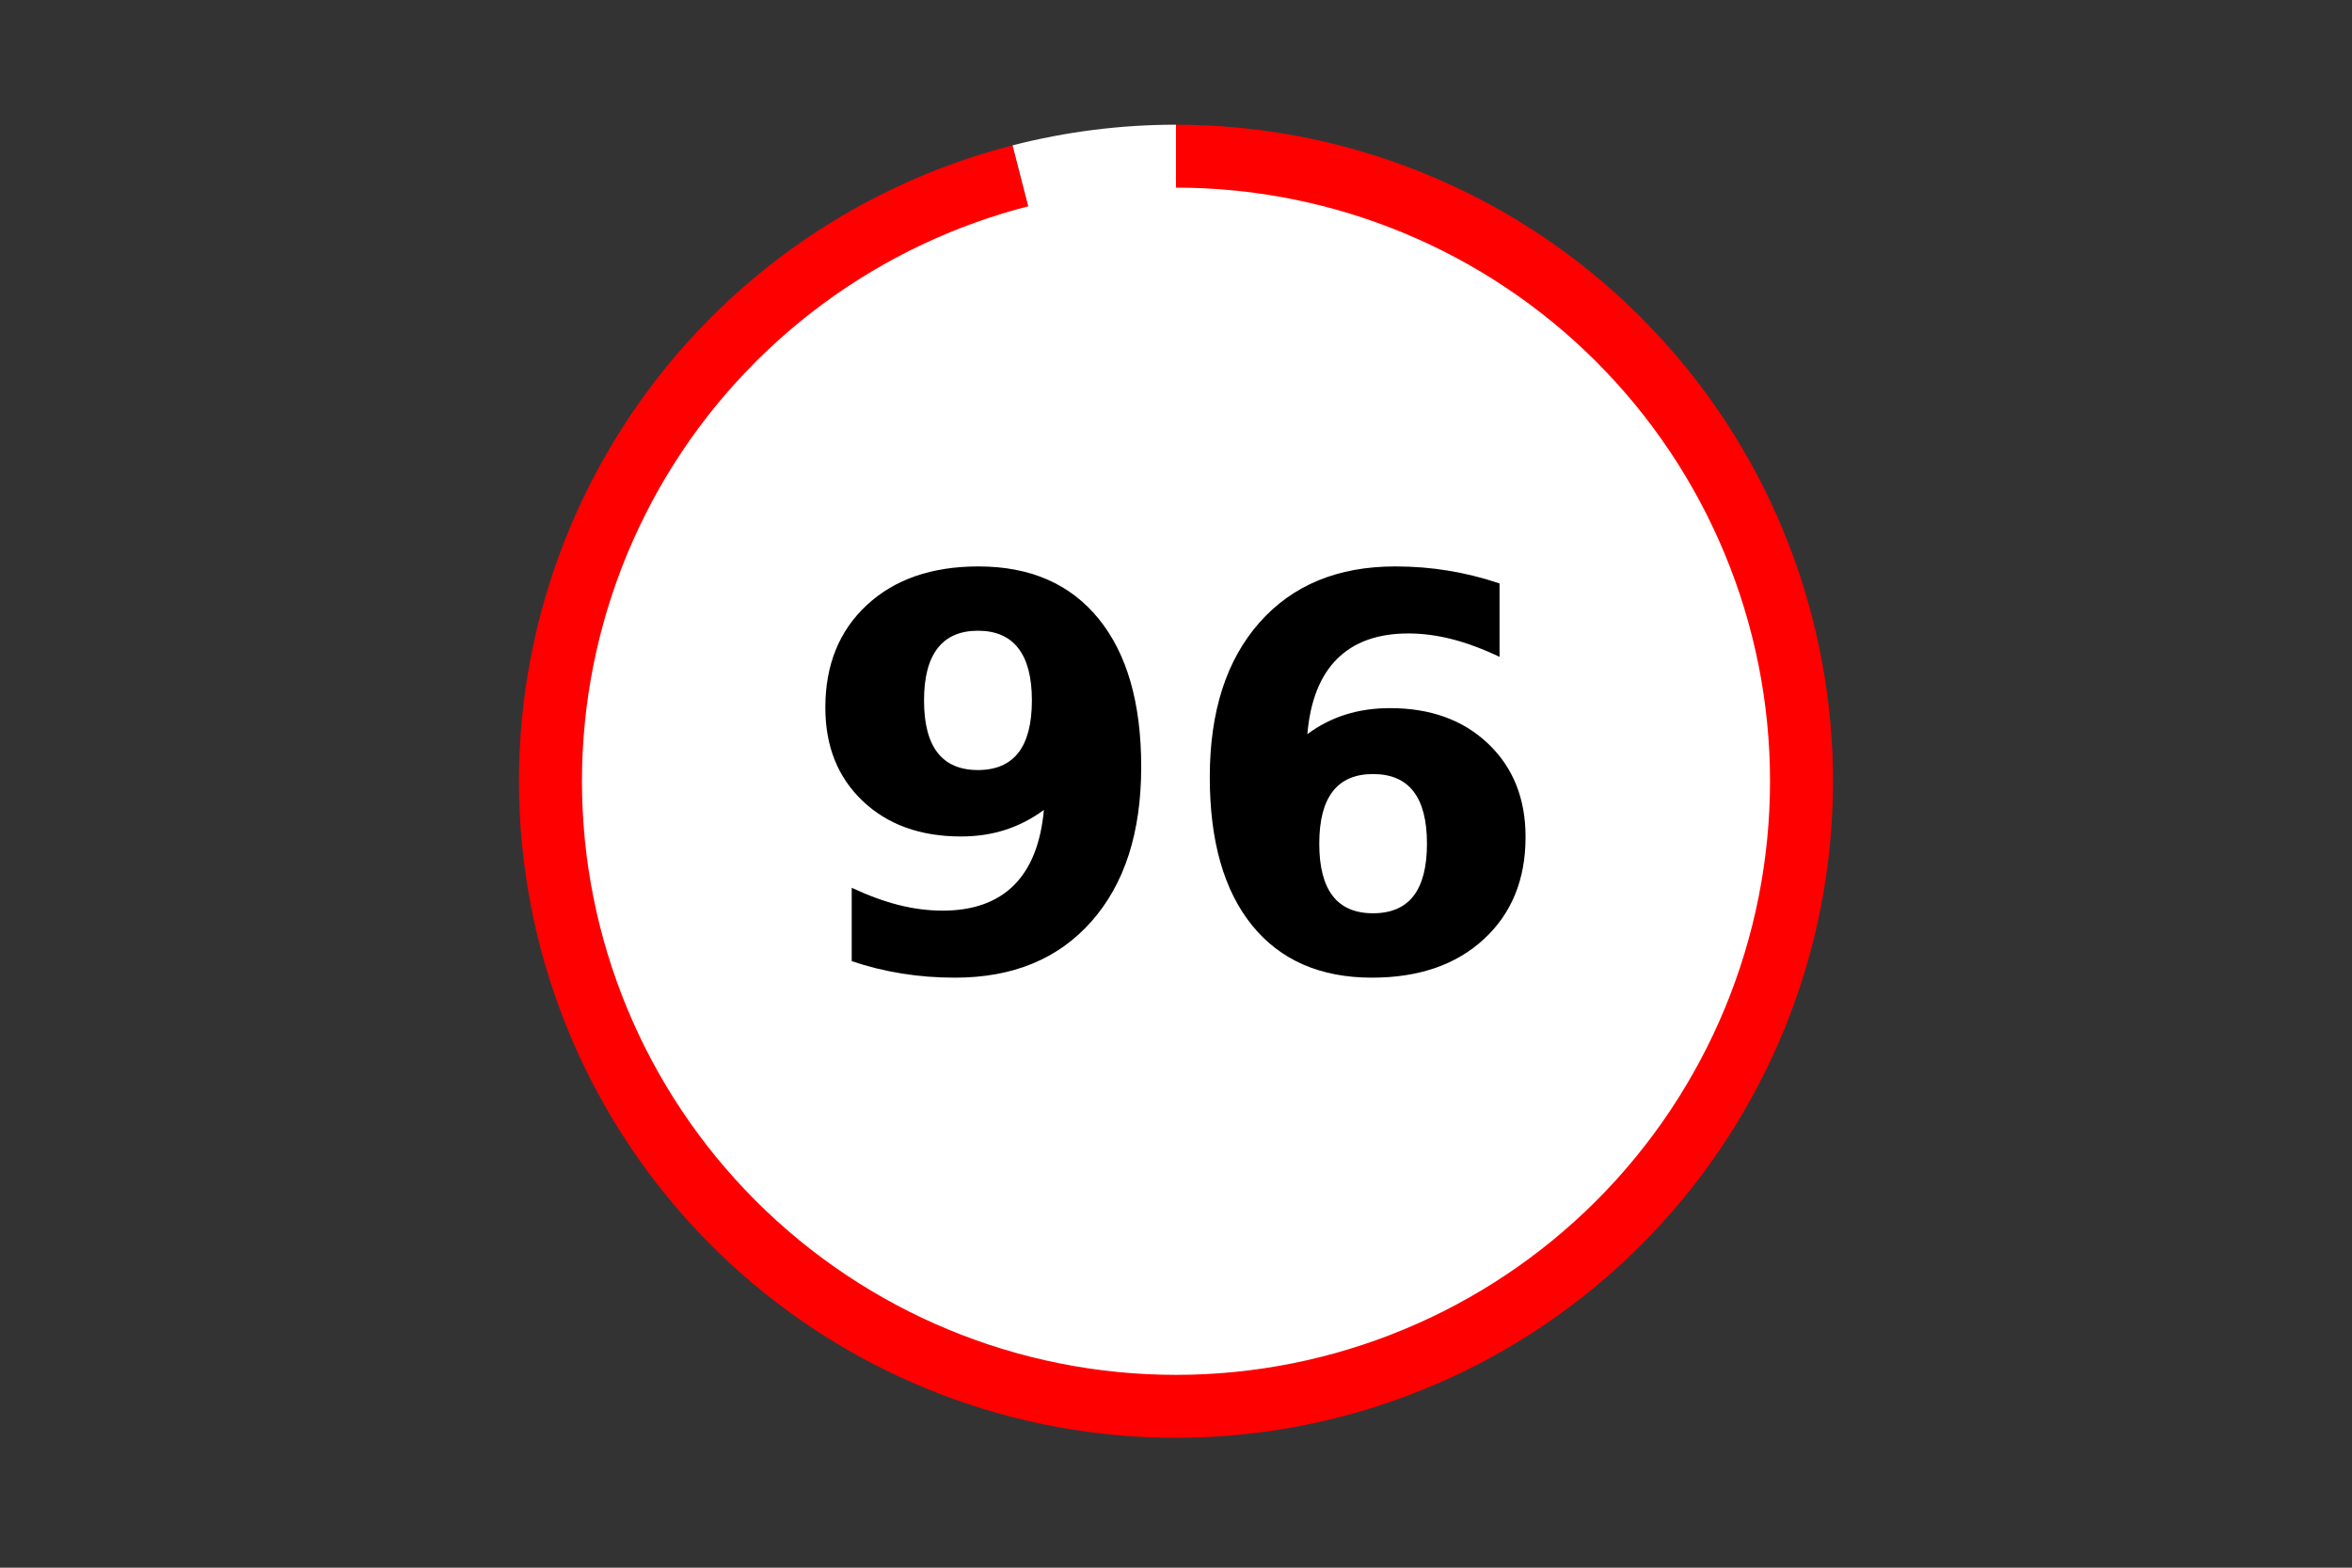 <?xml version="1.0" encoding="utf-8" standalone="no"?>
<!DOCTYPE svg PUBLIC "-//W3C//DTD SVG 1.1//EN"
  "http://www.w3.org/Graphics/SVG/1.1/DTD/svg11.dtd">
<!-- Created with matplotlib (https://matplotlib.org/) -->
<svg height="288pt" version="1.1" viewBox="0 0 432 288" width="432pt" xmlns="http://www.w3.org/2000/svg" xmlns:xlink="http://www.w3.org/1999/xlink">
 <rect x="0" y="0" width="432" height="288" fill="#333333" stroke="none"/>
 <defs>
  <style type="text/css">*{stroke-linecap:butt;stroke-linejoin:round;}</style>
 </defs>
 <g id="figure_1">
  <g id="patch_1">
   <path d="M 0 288 
L 432 288 
L 432 0 
L 0 0 
z
" style="fill:none;"/>
  </g>
  <g id="axes_1">
   <g id="patch_2">
    <path d="M 185.987 26.698 
C 171.255 30.479 157.37 37.009 145.066 45.944 
C 132.761 54.88 122.257 66.06 114.107 78.895 
C 105.957 91.73 100.308 105.99 97.458 120.922 
C 94.608 135.854 94.608 151.191 97.458 166.124 
C 100.308 181.056 105.957 195.316 114.107 208.151 
C 122.257 220.986 132.761 232.166 145.066 241.102 
C 157.37 250.037 171.255 256.567 185.987 260.347 
C 200.718 264.128 216.033 265.091 231.123 263.186 
C 246.212 261.28 260.806 256.541 274.134 249.218 
C 287.462 241.894 299.286 232.118 308.981 220.405 
C 318.676 208.692 326.068 195.252 330.768 180.795 
C 335.468 166.337 337.392 151.121 336.437 135.95 
C 335.482 120.778 331.665 105.923 325.19 92.168 
C 318.714 78.413 309.694 66.005 298.607 55.599 
C 287.52 45.193 274.563 36.975 260.422 31.379 
C 246.281 25.783 231.207 22.909 215.998 22.909 
L 215.998 143.523 
L 185.987 26.698 
z
" style="fill:#ff0000;"/>
   </g>
   <g id="patch_3">
    <path d="M 215.998 22.909 
C 210.941 22.909 205.89 23.227 200.873 23.86 
C 195.856 24.494 190.884 25.442 185.987 26.698 
L 215.998 143.523 
L 215.998 22.909 
z
" style="fill:#ffffff;"/>
   </g>
   <g id="patch_4">
    <path clip-path="url(#p3fd6430dd5)" d="M 215.998 252.075 
C 244.801 252.075 272.429 240.638 292.796 220.281 
C 313.163 199.925 324.607 172.311 324.607 143.523 
C 324.607 114.734 313.163 87.121 292.796 66.765 
C 272.429 46.408 244.801 34.97 215.998 34.97 
C 187.194 34.97 159.567 46.408 139.199 66.765 
C 118.832 87.121 107.389 114.734 107.389 143.523 
C 107.389 172.311 118.832 199.925 139.199 220.281 
C 159.567 240.638 187.194 252.075 215.998 252.075 
z
" style="fill:#ffffff;stroke:#ffffff;stroke-linejoin:miter;"/>
   </g>
   <g id="matplotlib.axis_1">
    <g id="text_1">
     <!-- 96 -->
     <g transform="translate(146.422 178.184)scale(1 -1)">
      <defs>
       <path d="M 10.016 1.609 
L 10.016 15.094 
Q 14.5 12.984 18.594 11.938 
Q 22.703 10.891 26.703 10.891 
Q 35.109 10.891 39.797 15.547 
Q 44.484 20.219 45.312 29.391 
Q 42 26.953 38.234 25.734 
Q 34.469 24.516 30.078 24.516 
Q 18.891 24.516 12.031 31.031 
Q 5.172 37.547 5.172 48.188 
Q 5.172 59.969 12.812 67.047 
Q 20.453 74.125 33.297 74.125 
Q 47.562 74.125 55.375 64.5 
Q 63.188 54.891 63.188 37.312 
Q 63.188 19.234 54.047 8.906 
Q 44.922 -1.422 29 -1.422 
Q 23.875 -1.422 19.188 -0.656 
Q 14.5 0.094 10.016 1.609 
z
M 33.203 36.719 
Q 38.141 36.719 40.625 39.906 
Q 43.109 43.109 43.109 49.516 
Q 43.109 55.859 40.625 59.078 
Q 38.141 62.312 33.203 62.312 
Q 28.266 62.312 25.781 59.078 
Q 23.297 55.859 23.297 49.516 
Q 23.297 43.109 25.781 39.906 
Q 28.266 36.719 33.203 36.719 
z
" id="DejaVuSans-Bold-57"/>
       <path d="M 36.188 35.984 
Q 31.25 35.984 28.781 32.781 
Q 26.312 29.594 26.312 23.188 
Q 26.312 16.797 28.781 13.594 
Q 31.25 10.406 36.188 10.406 
Q 41.156 10.406 43.625 13.594 
Q 46.094 16.797 46.094 23.188 
Q 46.094 29.594 43.625 32.781 
Q 41.156 35.984 36.188 35.984 
z
M 59.422 71 
L 59.422 57.516 
Q 54.781 59.719 50.672 60.766 
Q 46.578 61.812 42.672 61.812 
Q 34.281 61.812 29.594 57.141 
Q 24.906 52.484 24.125 43.312 
Q 27.344 45.703 31.094 46.891 
Q 34.859 48.094 39.312 48.094 
Q 50.484 48.094 57.344 41.547 
Q 64.203 35.016 64.203 24.422 
Q 64.203 12.703 56.531 5.641 
Q 48.875 -1.422 35.984 -1.422 
Q 21.781 -1.422 13.984 8.172 
Q 6.203 17.781 6.203 35.406 
Q 6.203 53.469 15.312 63.797 
Q 24.422 74.125 40.281 74.125 
Q 45.312 74.125 50.047 73.344 
Q 54.781 72.562 59.422 71 
z
" id="DejaVuSans-Bold-54"/>
      </defs>
      <use xlink:href="#DejaVuSans-Bold-57"/>
      <use x="69.58" xlink:href="#DejaVuSans-Bold-54"/>
     </g>
    </g>
   </g>
   <g id="matplotlib.axis_2"/>
  </g>
 </g>
 <defs>
  <clipPath id="p3fd6430dd5">
   <rect height="266.4" width="410.4" x="10.8" y="10.8"/>
  </clipPath>
 </defs>
</svg>
